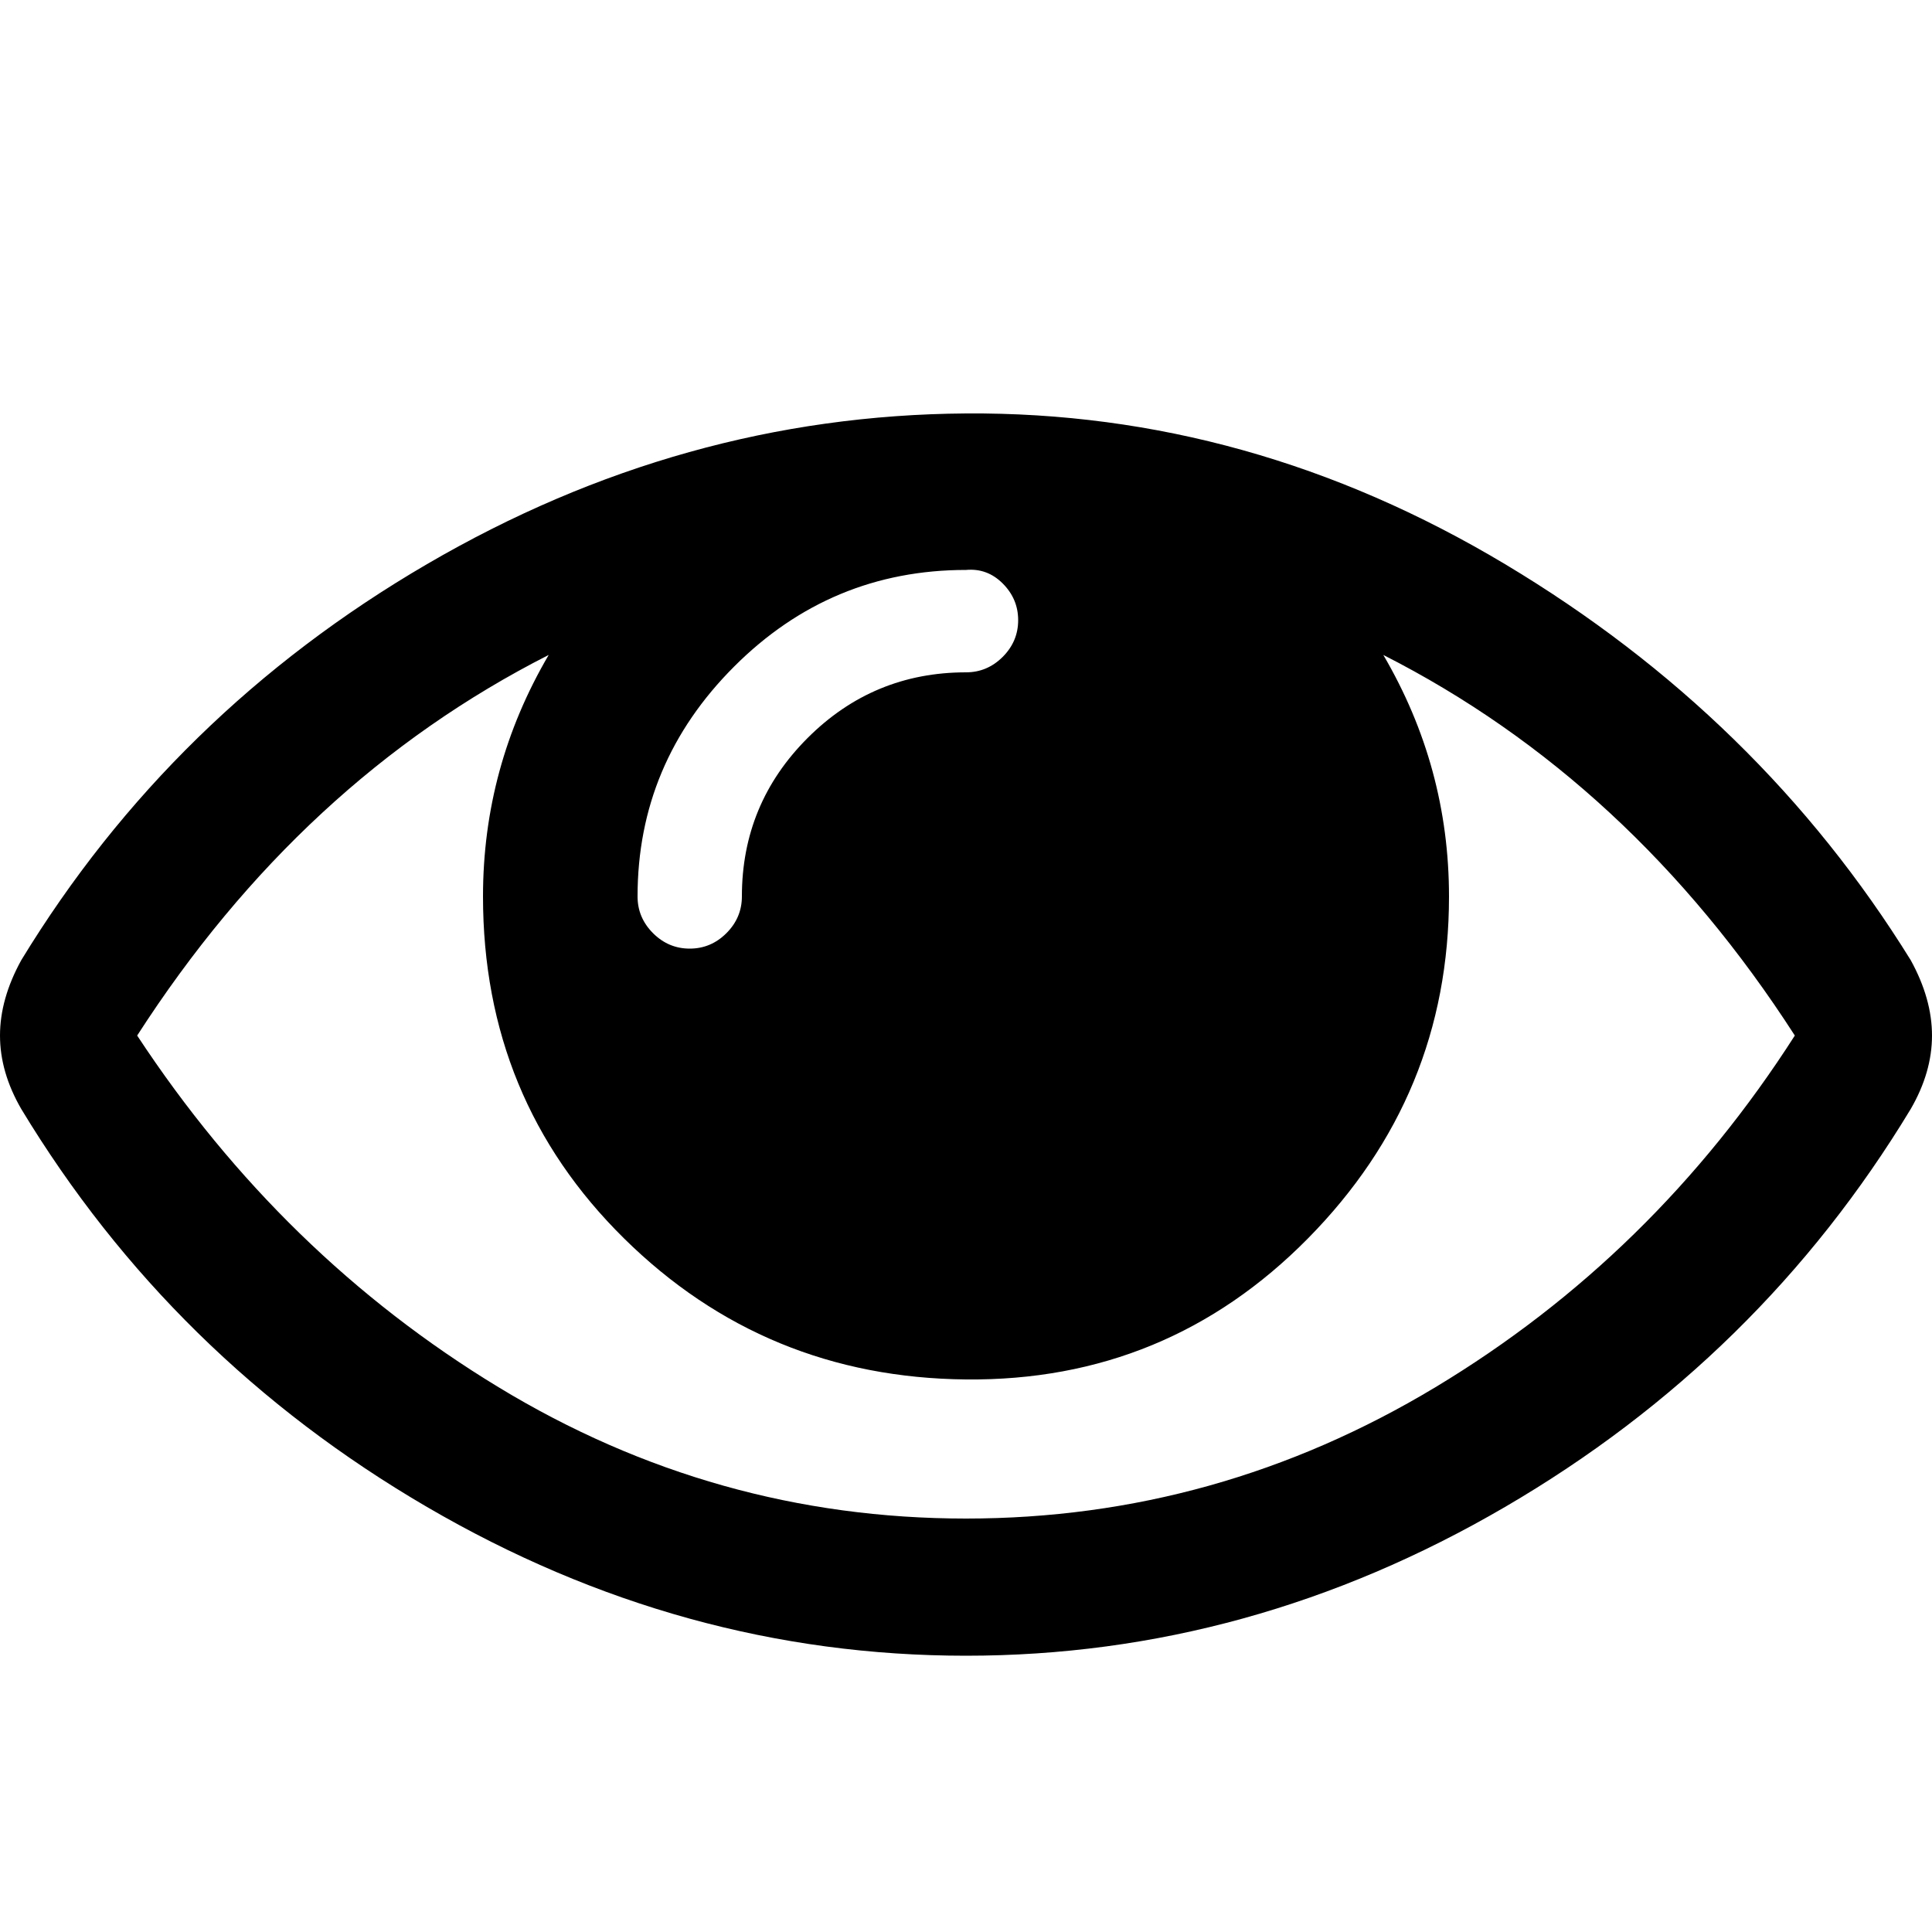 <svg xmlns="http://www.w3.org/2000/svg" viewBox="0 0 1000 1000"><path d="M929 536q-85-132-213-197 34 58 34 125 0 103-73 177t-177 73-177-73-73-177q0-67 34-125-128 65-213 197 75 114 187 182t242 68 243-68 186-182zM527 321q0-11-8-19t-19-7q-70 0-120 50t-50 119q0 11 8 19t19 8 19-8 8-19q0-48 34-82t82-34q11 0 19-8t8-19zm473 215q0 19-11 38-78 129-210 206t-279 77-279-77T11 574Q0 555 0 536t11-39q78-128 210-205t279-78 279 78 210 205q11 20 11 39z"/></svg>